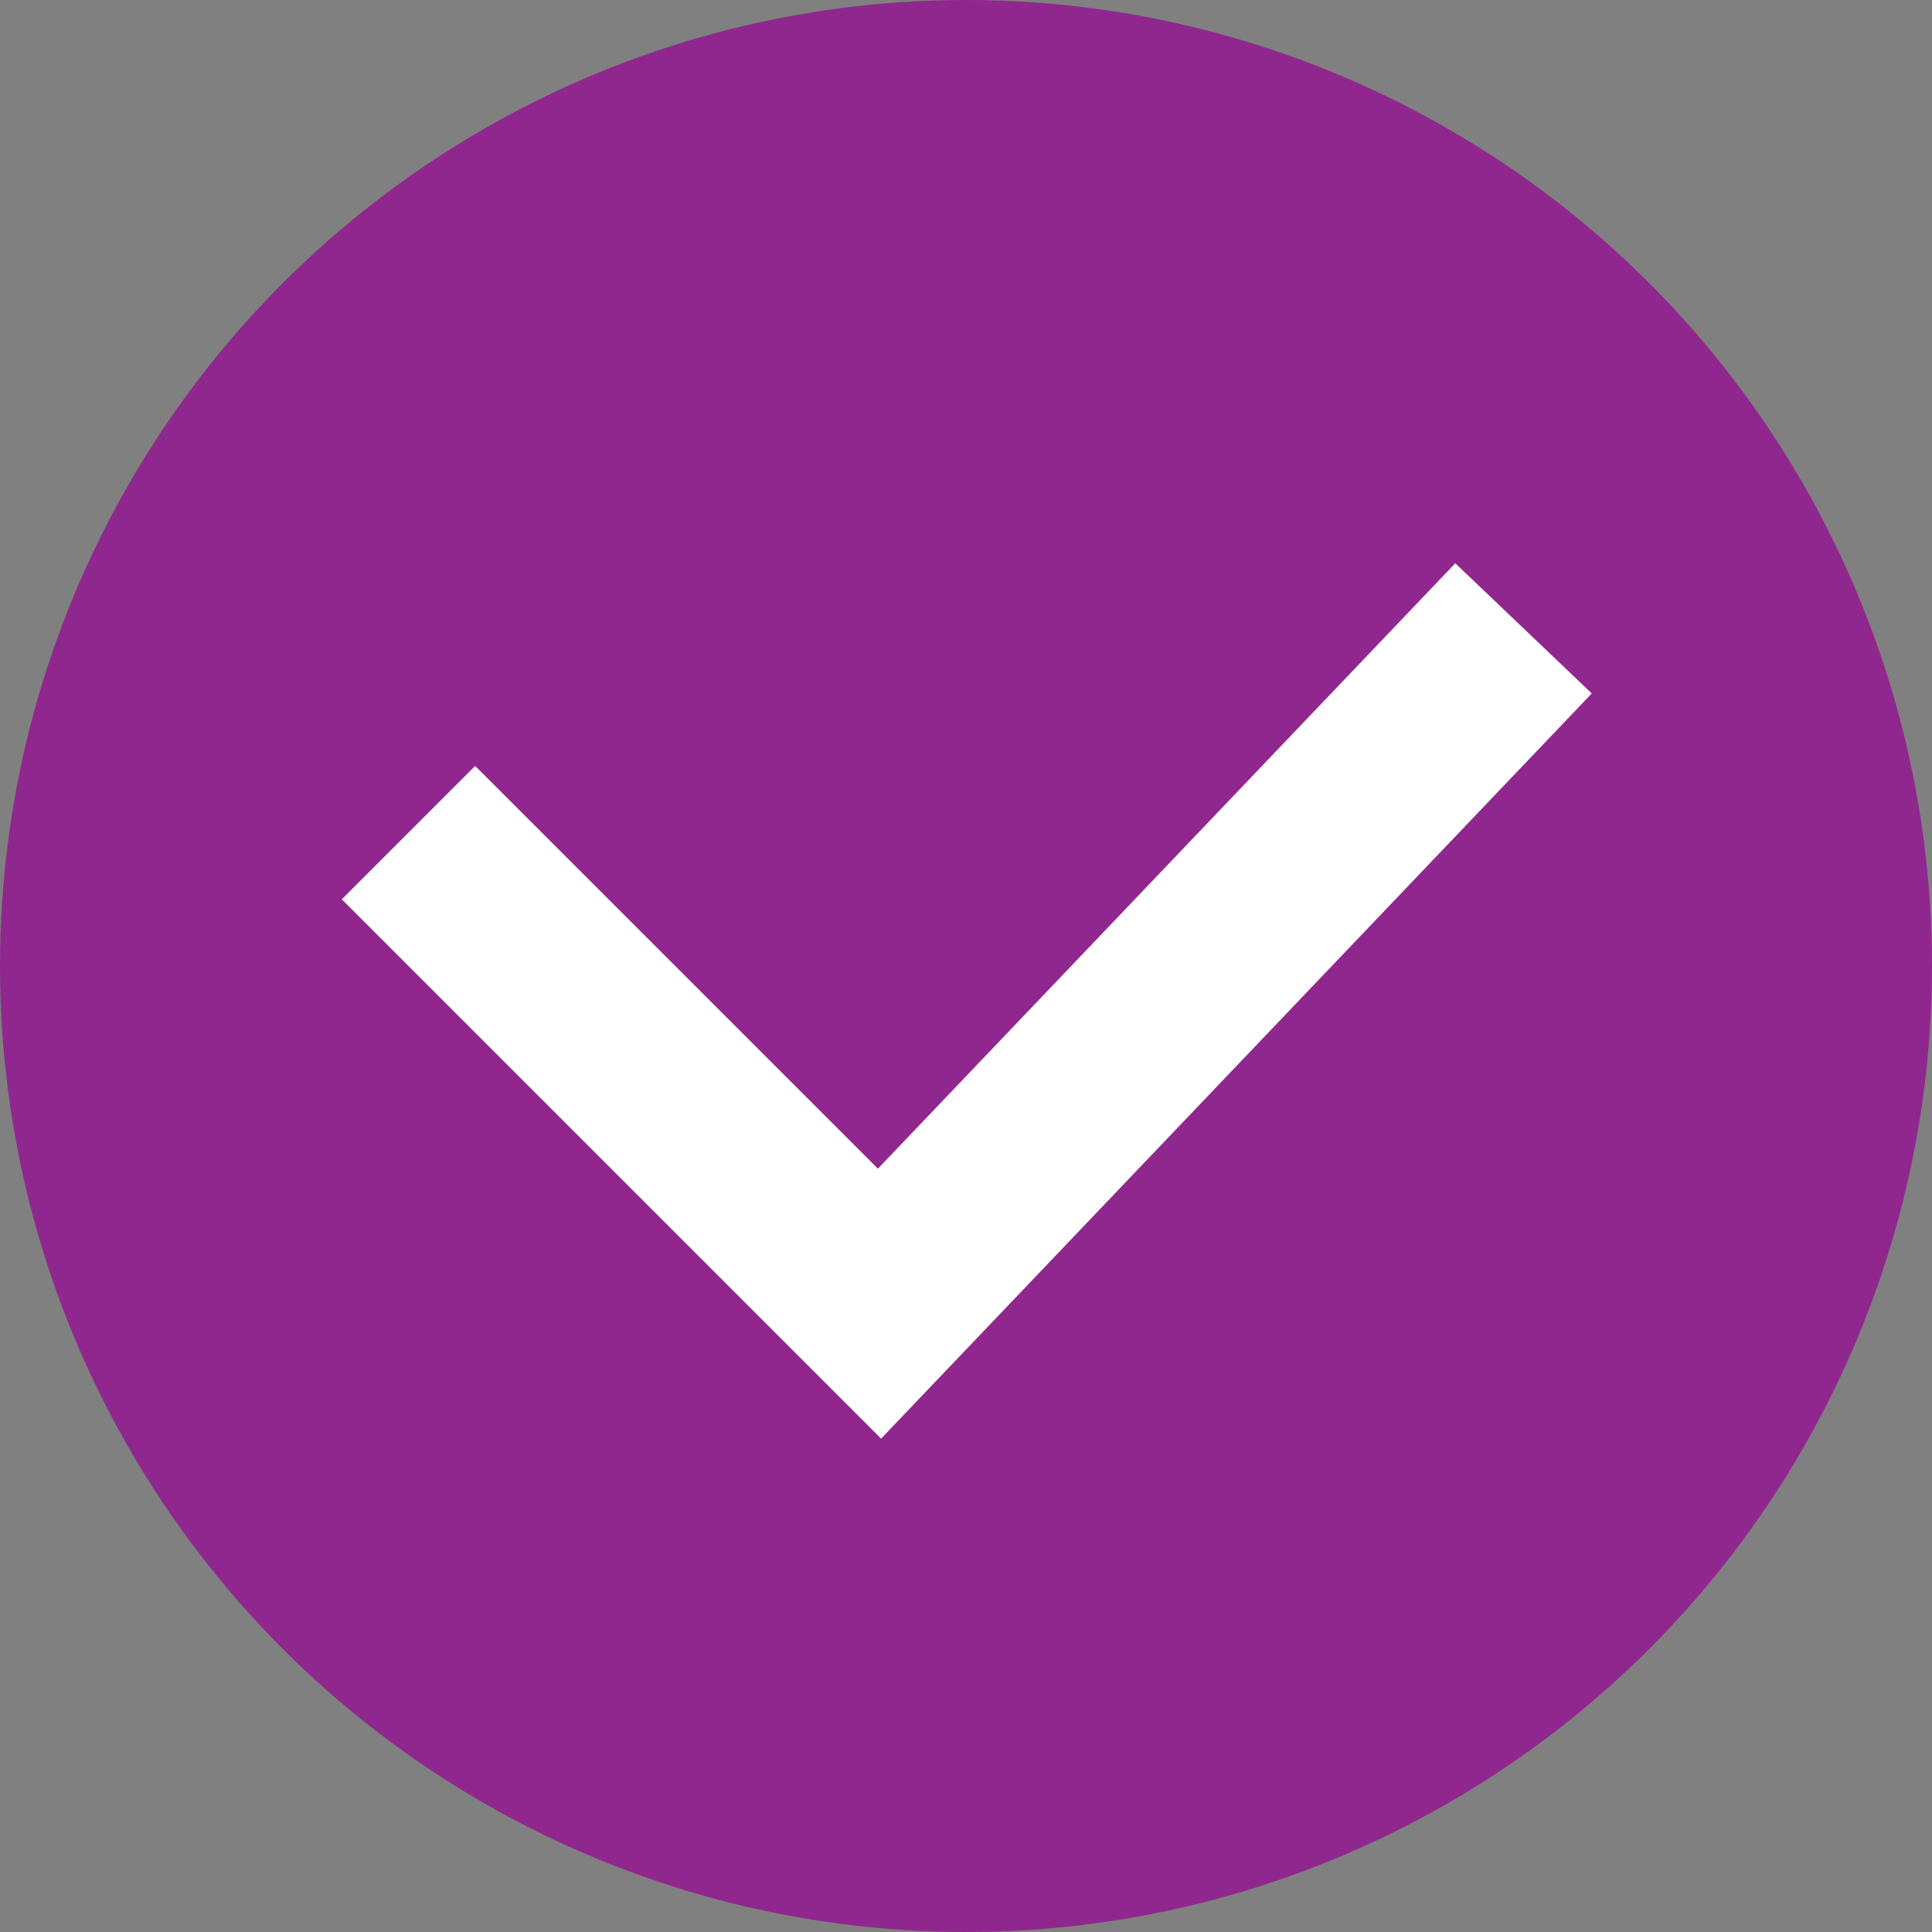 <svg id="Layer_1" data-name="Layer 1" xmlns="http://www.w3.org/2000/svg" viewBox="0 0 21 21"><rect x="0" y="0" width="21" height="21" fill="#808080" stroke="none"/><defs><style>.cls-1{fill:#90278e;}.cls-2{fill:none;stroke:#fff;stroke-miterlimit:10;stroke-width:2.05px;}</style></defs><title>check_medium_neg</title><circle class="cls-1" cx="10.5" cy="10.5" r="10.5"/><polyline class="cls-2" points="4.44 9.05 9.56 14.17 16.56 6.83"/></svg>